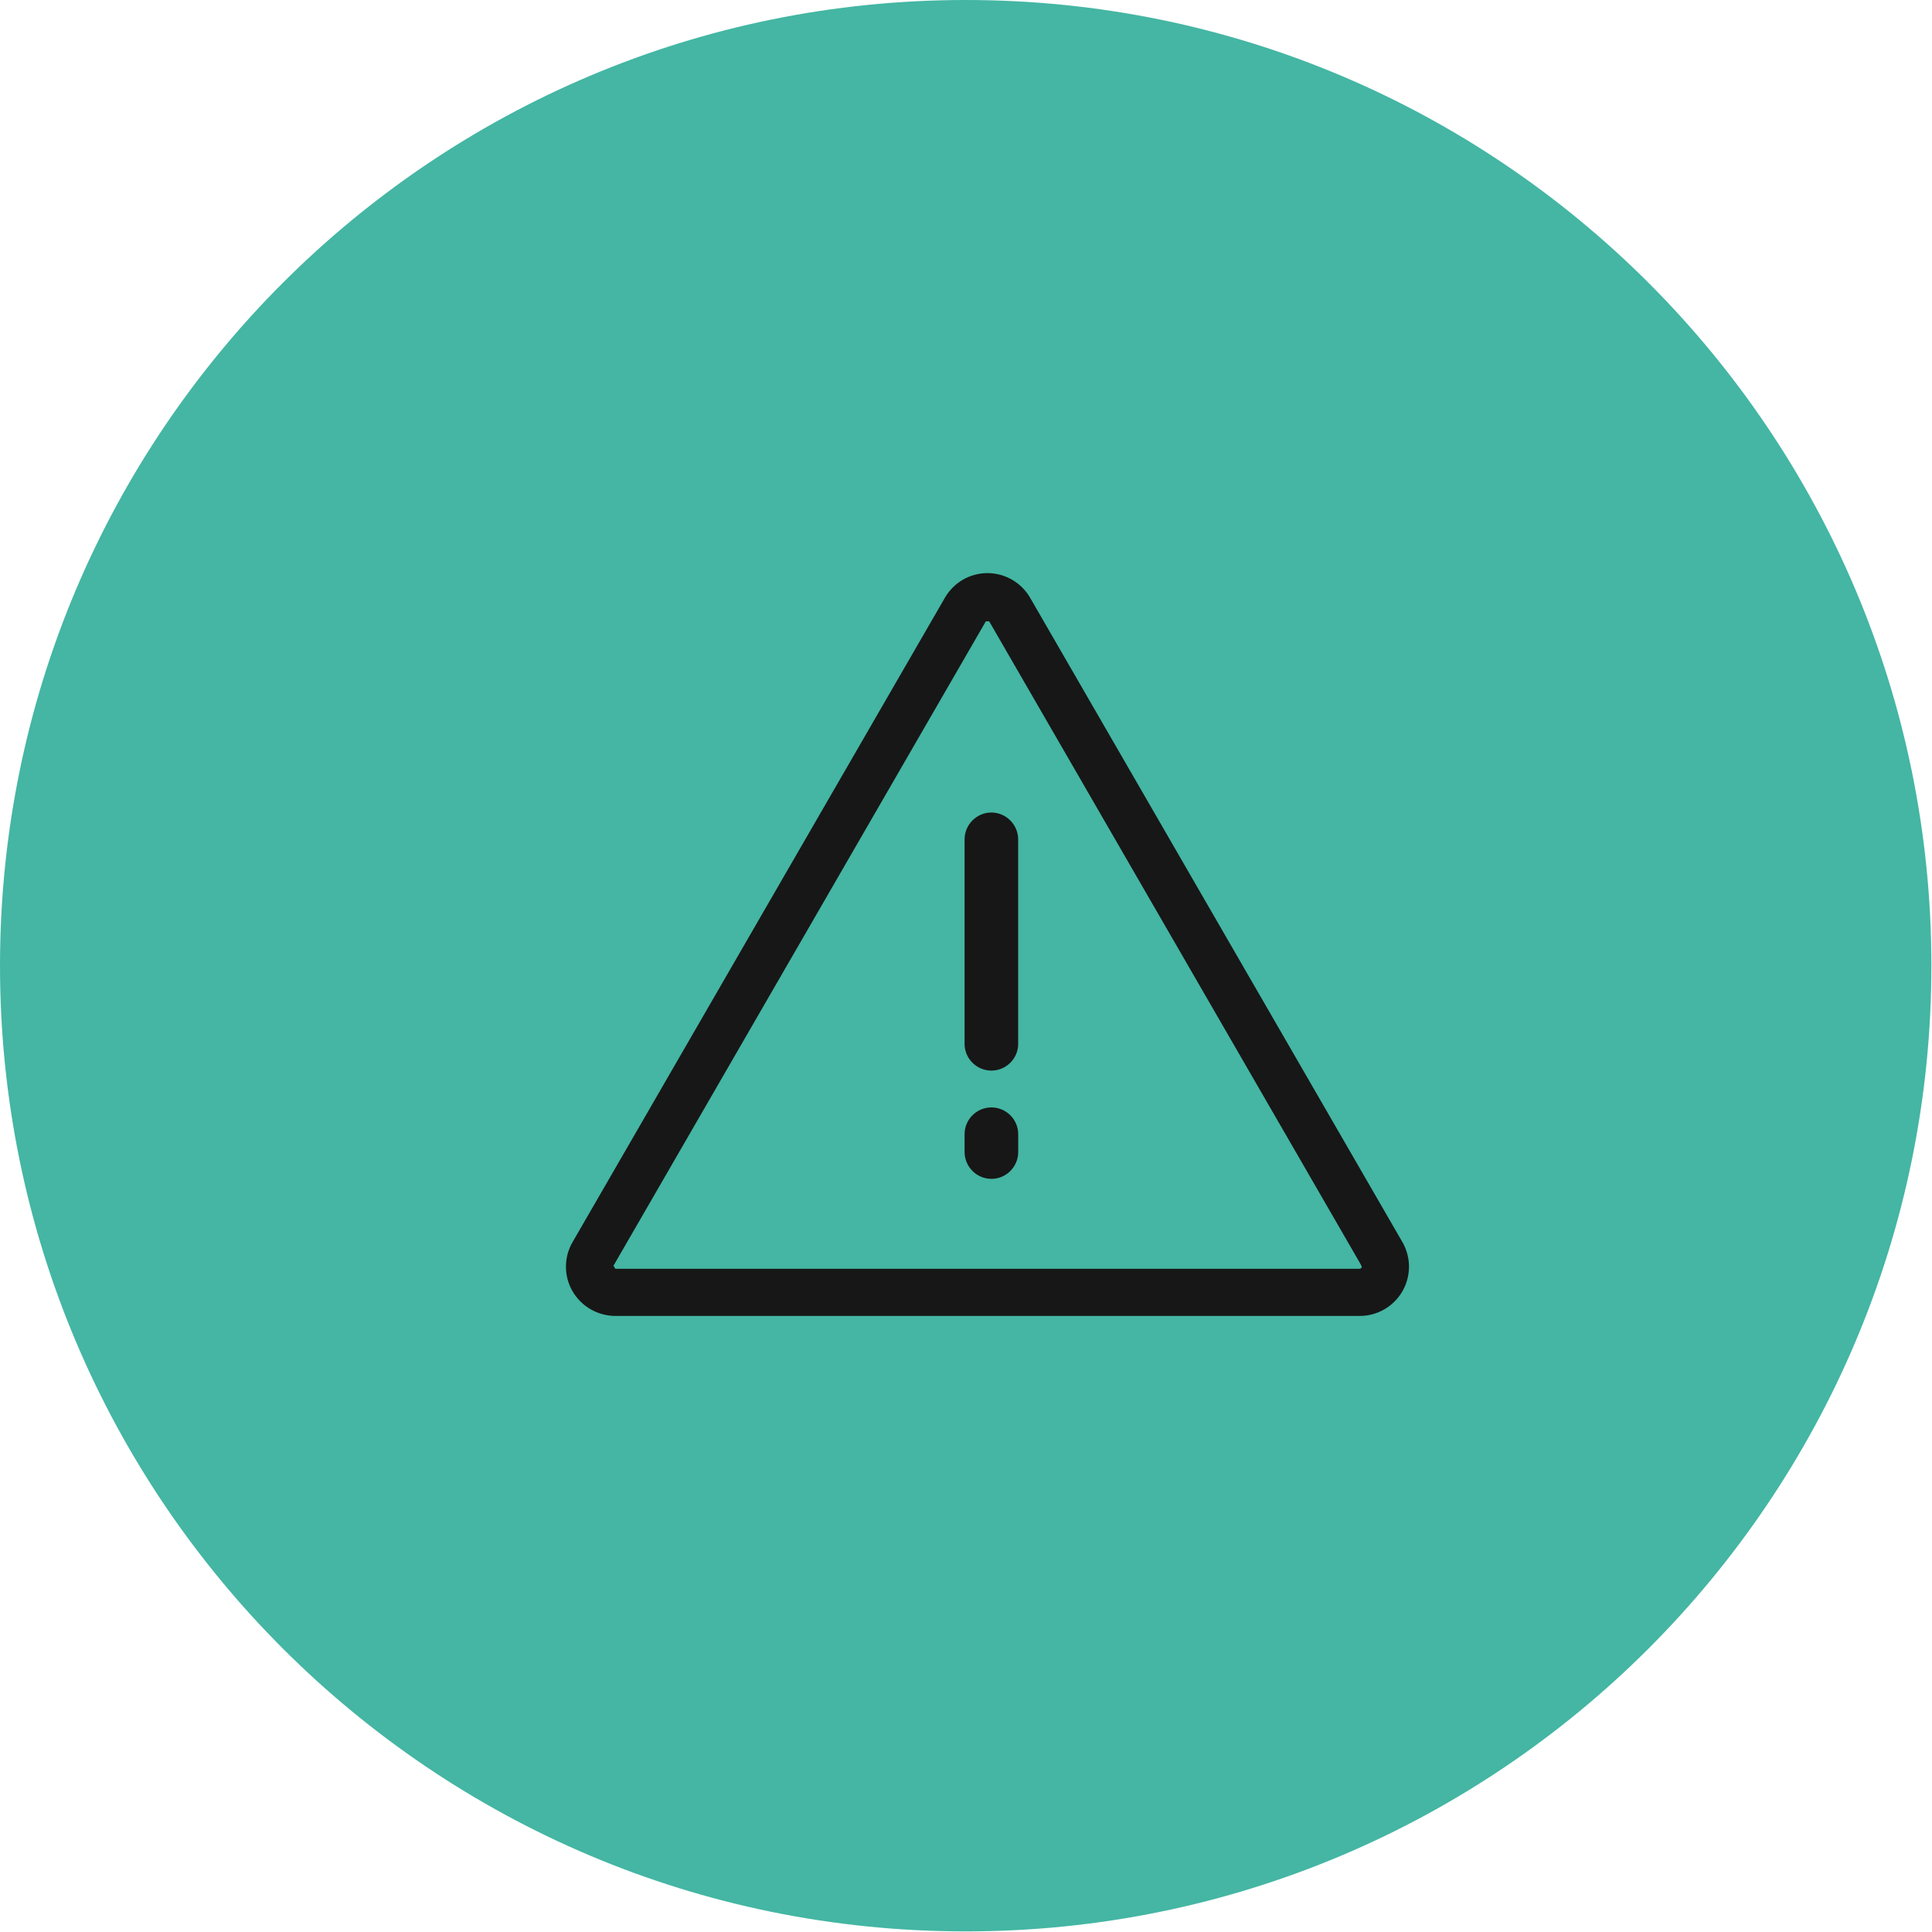 <svg xmlns="http://www.w3.org/2000/svg" width="45" height="45" viewBox="0 0 45 45" fill="none"><path d="M22.493 44.986C34.916 44.986 44.986 34.916 44.986 22.493C44.986 10.07 34.916 0 22.493 0C10.07 0 0 10.07 0 22.493C0 34.916 10.07 44.986 22.493 44.986Z" fill="#44B6A3"></path><path d="M31.67 30.651H14.332C14.131 30.65 13.933 30.597 13.759 30.497C13.585 30.397 13.44 30.253 13.338 30.08C13.236 29.906 13.182 29.708 13.182 29.507C13.181 29.305 13.234 29.107 13.335 28.933L22.009 13.922C22.11 13.748 22.254 13.603 22.428 13.502C22.602 13.402 22.799 13.349 23 13.349C23.409 13.349 23.789 13.569 23.993 13.922L32.644 28.895C32.752 29.069 32.812 29.269 32.818 29.474C32.823 29.678 32.773 29.881 32.674 30.06C32.575 30.239 32.429 30.388 32.253 30.492C32.076 30.596 31.875 30.651 31.67 30.651ZM22.971 14.472H22.962L14.289 29.481L14.332 29.552H31.67C31.695 29.552 31.718 29.528 31.718 29.504C31.714 29.498 31.695 29.451 31.691 29.445L23.04 14.472H22.971Z" fill="#171717"></path><path d="M22.467 19.552V24.337C22.474 24.498 22.542 24.651 22.659 24.762C22.775 24.874 22.93 24.936 23.091 24.936C23.252 24.936 23.407 24.874 23.523 24.762C23.64 24.651 23.709 24.498 23.715 24.337V19.552C23.715 19.386 23.649 19.227 23.532 19.11C23.416 18.992 23.257 18.926 23.091 18.925C22.748 18.925 22.467 19.207 22.467 19.552ZM23.092 25.794C22.748 25.794 22.467 26.073 22.467 26.417V26.835C22.468 27 22.535 27.158 22.652 27.275C22.768 27.392 22.927 27.457 23.092 27.458C23.436 27.458 23.716 27.176 23.716 26.835V26.417C23.716 26.073 23.435 25.794 23.092 25.794Z" fill="#171717"></path></svg>